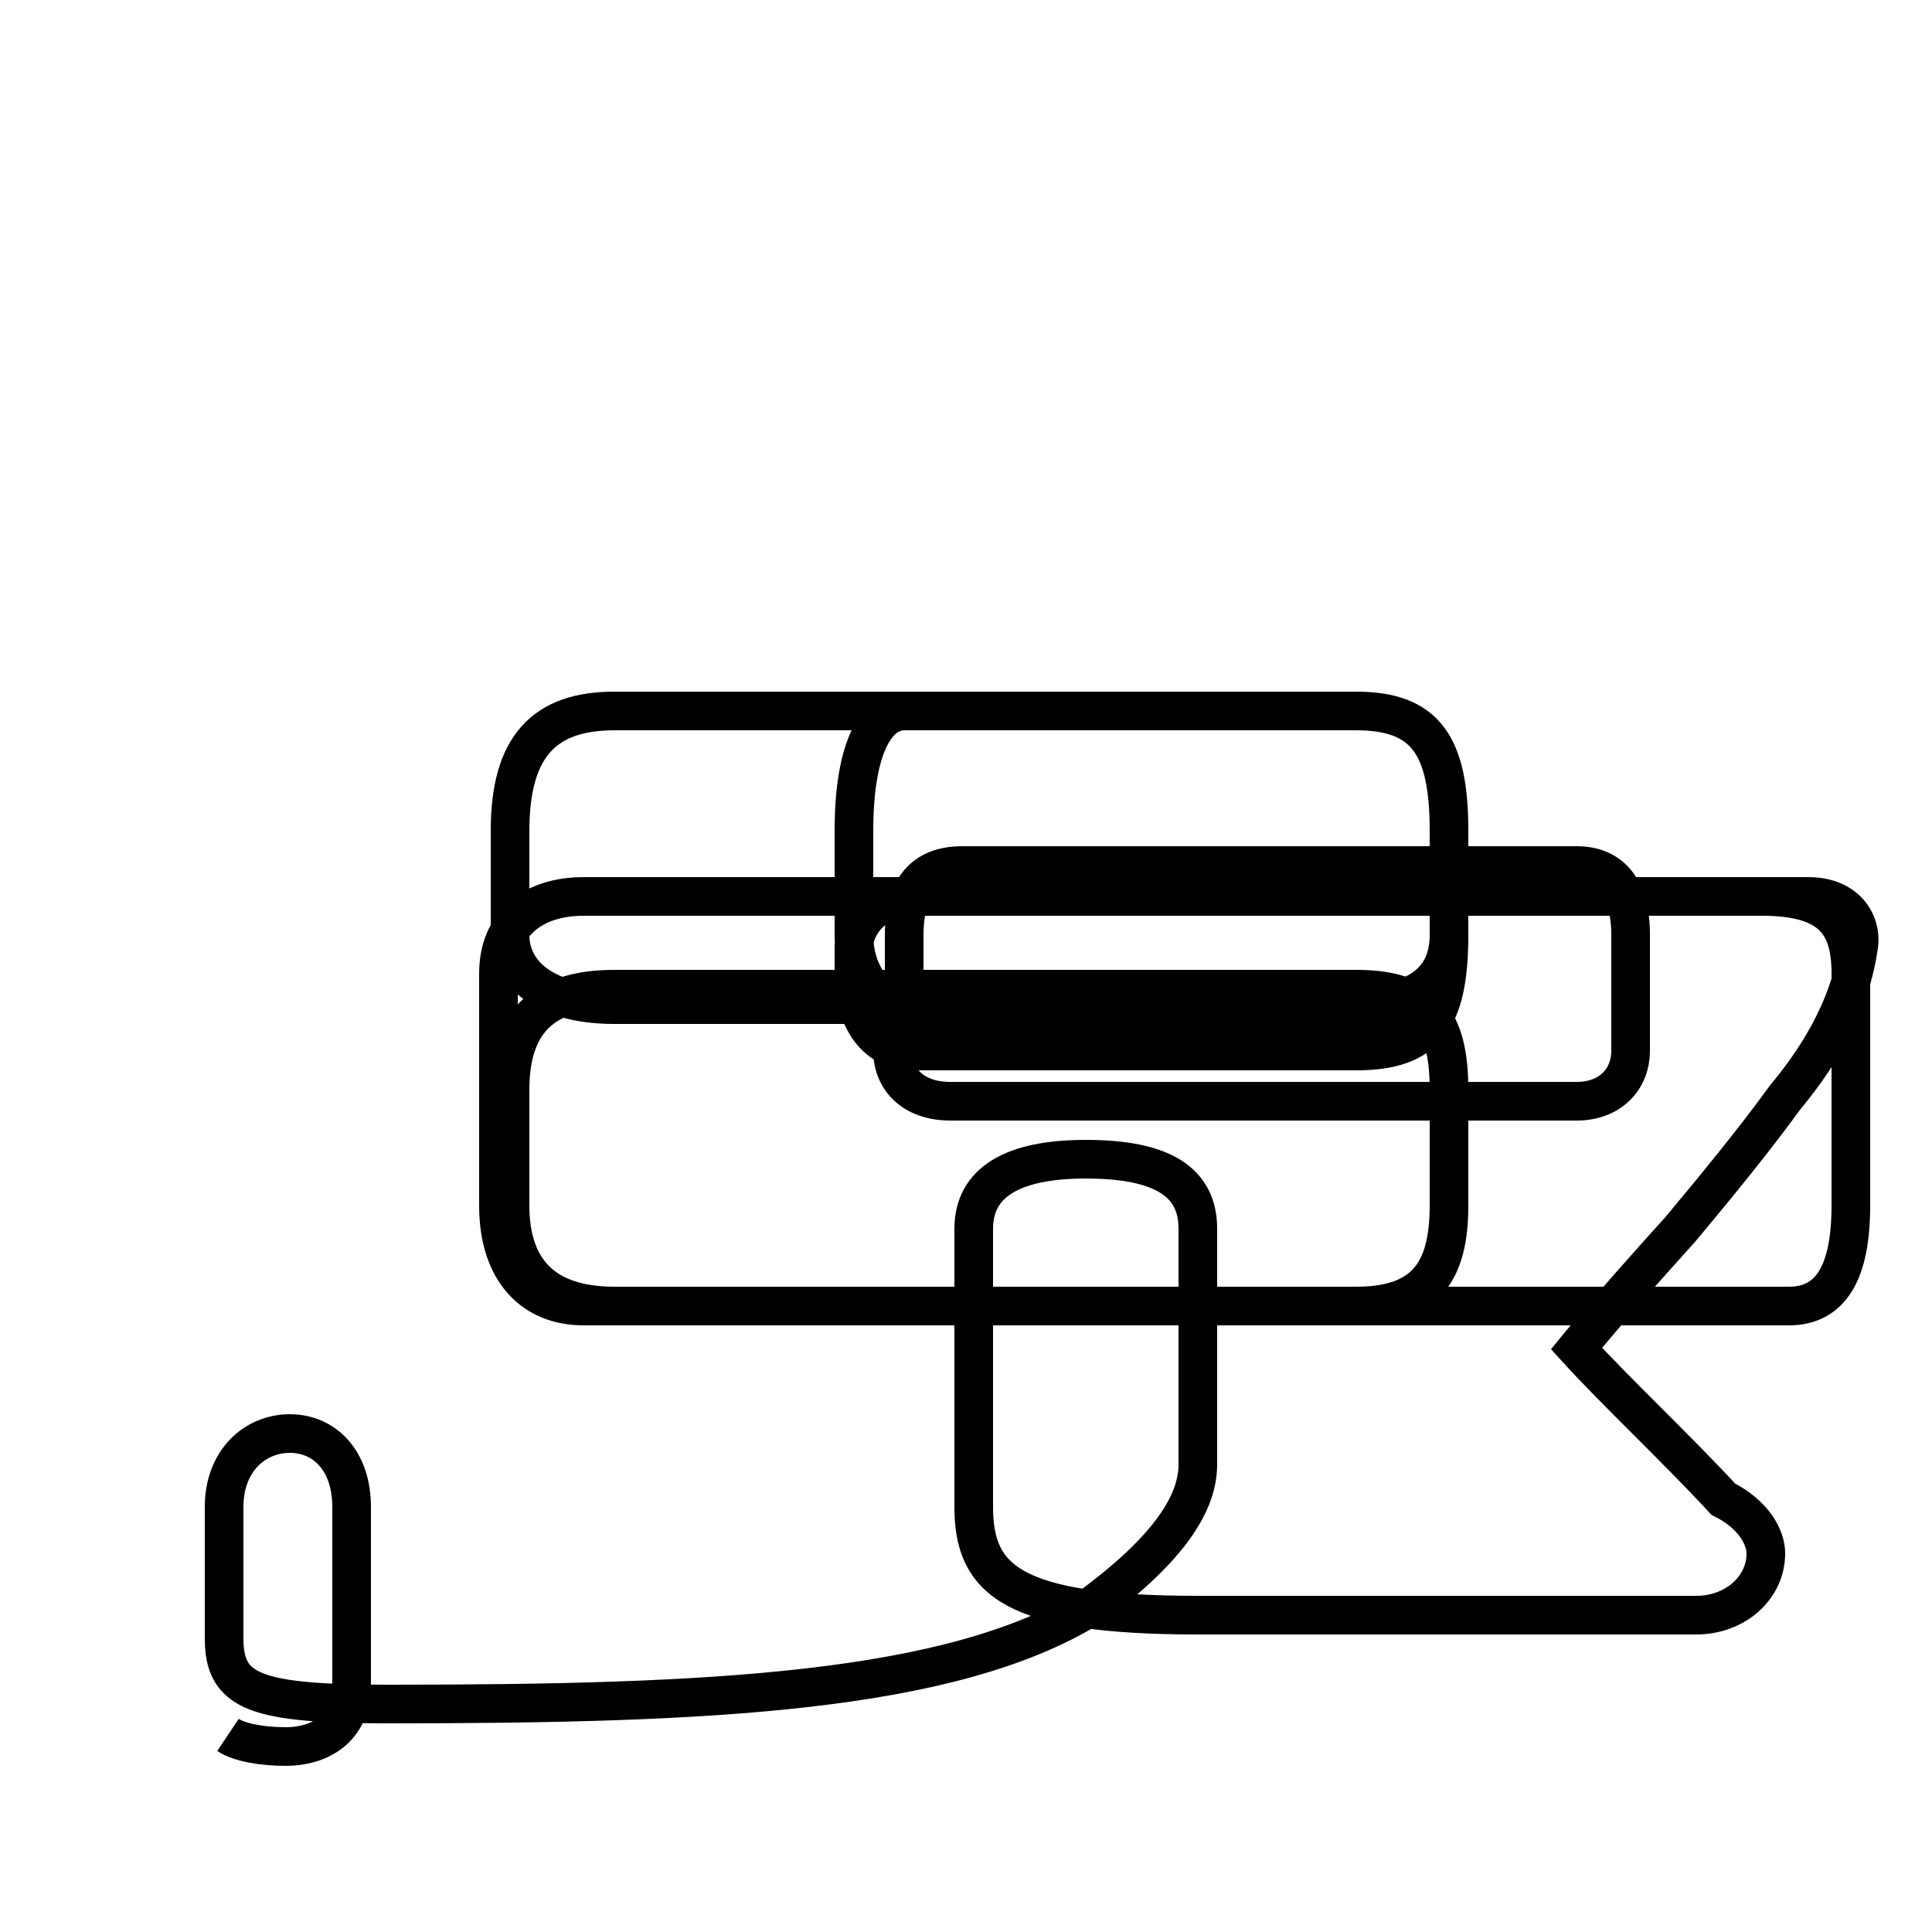 <?xml version='1.0' encoding='utf8'?>
<svg viewBox="0.0 -44.0 50.0 50.0" version="1.1" xmlns="http://www.w3.org/2000/svg">
<rect x="0.0" y="-44.0" width="50.0" height="50.0" fill="#808080" stroke="none"/>
<rect x="-1000" y="-1000" width="2000" height="2000" stroke="white" fill="white"/>
<g style="fill:none; stroke:#000000;  stroke-width:1">
<path d="M 5.9 -0.9 C 6.2 -1.1 6.8 -1.2 7.4 -1.2 C 8.2 -1.2 9.1 -0.8 9.1 0.4 L 9.1 5.0 C 9.1 6.2 8.4 6.9 7.5 6.9 C 6.6 6.9 5.8 6.2 5.8 5.0 L 5.8 1.6 C 5.8 0.2 6.6 -0.1 10.1 -0.1 C 18.4 -0.1 24.6 0.2 28.2 2.4 C 30.1 3.8 31.0 5.0 31.0 6.1 L 31.0 12.2 C 31.0 13.4 30.1 14.0 28.1 14.0 C 26.2 14.0 25.2 13.4 25.2 12.2 L 25.2 5.0 C 25.2 3.1 26.2 2.2 31.0 2.2 L 43.9 2.2 C 44.9 2.2 45.7 2.9 45.7 3.8 C 45.7 4.2 45.4 4.8 44.6 5.2 C 43.4 6.5 41.8 8.0 40.8 9.1 C 41.7 10.2 42.6 11.2 43.5 12.2 C 44.5 13.4 45.4 14.5 46.2 15.6 C 47.2 16.8 47.9 18.1 48.1 19.5 C 48.2 20.1 47.8 20.8 46.8 20.8 L 15.1 20.8 C 13.8 20.8 12.9 20.1 12.9 18.8 L 12.9 12.8 C 12.9 11.1 13.8 10.2 15.1 10.2 L 35.1 10.2 C 36.9 10.2 37.5 11.1 37.5 12.8 L 37.5 15.8 C 37.5 17.6 36.9 18.4 35.1 18.4 L 15.9 18.4 C 14.1 18.4 13.2 17.6 13.2 15.8 L 13.2 12.8 C 13.2 11.1 14.1 10.2 15.9 10.2 L 46.3 10.2 C 47.4 10.2 47.9 11.1 47.9 12.8 L 47.9 18.8 C 47.9 20.1 47.4 20.8 45.6 20.8 L 23.6 20.8 C 22.7 20.8 22.1 20.1 22.1 19.5 L 22.1 18.8 C 22.1 17.6 22.7 16.8 23.6 16.8 L 35.1 16.8 C 36.9 16.8 37.5 17.6 37.5 19.8 L 37.5 22.5 C 37.5 24.7 36.9 25.6 35.1 25.6 L 15.9 25.6 C 14.1 25.6 13.2 24.7 13.2 22.5 L 13.2 19.8 C 13.2 18.8 14.1 18.0 15.9 18.0 L 22.1 18.0 C 22.7 18.0 23.1 18.0 23.1 17.6 L 23.1 16.8 C 23.1 16.1 23.6 15.5 24.6 15.5 L 40.8 15.5 C 41.7 15.5 42.2 16.1 42.2 16.8 L 42.2 19.8 C 42.2 21.0 41.7 21.6 40.8 21.6 L 24.9 21.6 C 23.9 21.6 23.4 21.0 23.4 19.8 L 23.4 18.0 C 23.4 17.6 23.9 17.2 24.9 17.2 L 35.1 17.2 C 36.9 17.2 37.5 17.6 37.5 19.8 L 37.5 22.5 C 37.5 24.7 36.9 25.6 35.1 25.6 L 23.4 25.6 C 22.7 25.6 22.1 24.7 22.1 22.5 L 22.1 19.8 C 22.1 18.8 22.7 18.0 23.4 18.0 L 35.1 18.0 C 36.9 18.0 37.5 18.8 37.5 19.8 L 37.5 22.5 C 37.5 24.7 36.9 25.6 35.1 25.6 L " transform="scale(1, -1)" />
</g>
</svg>